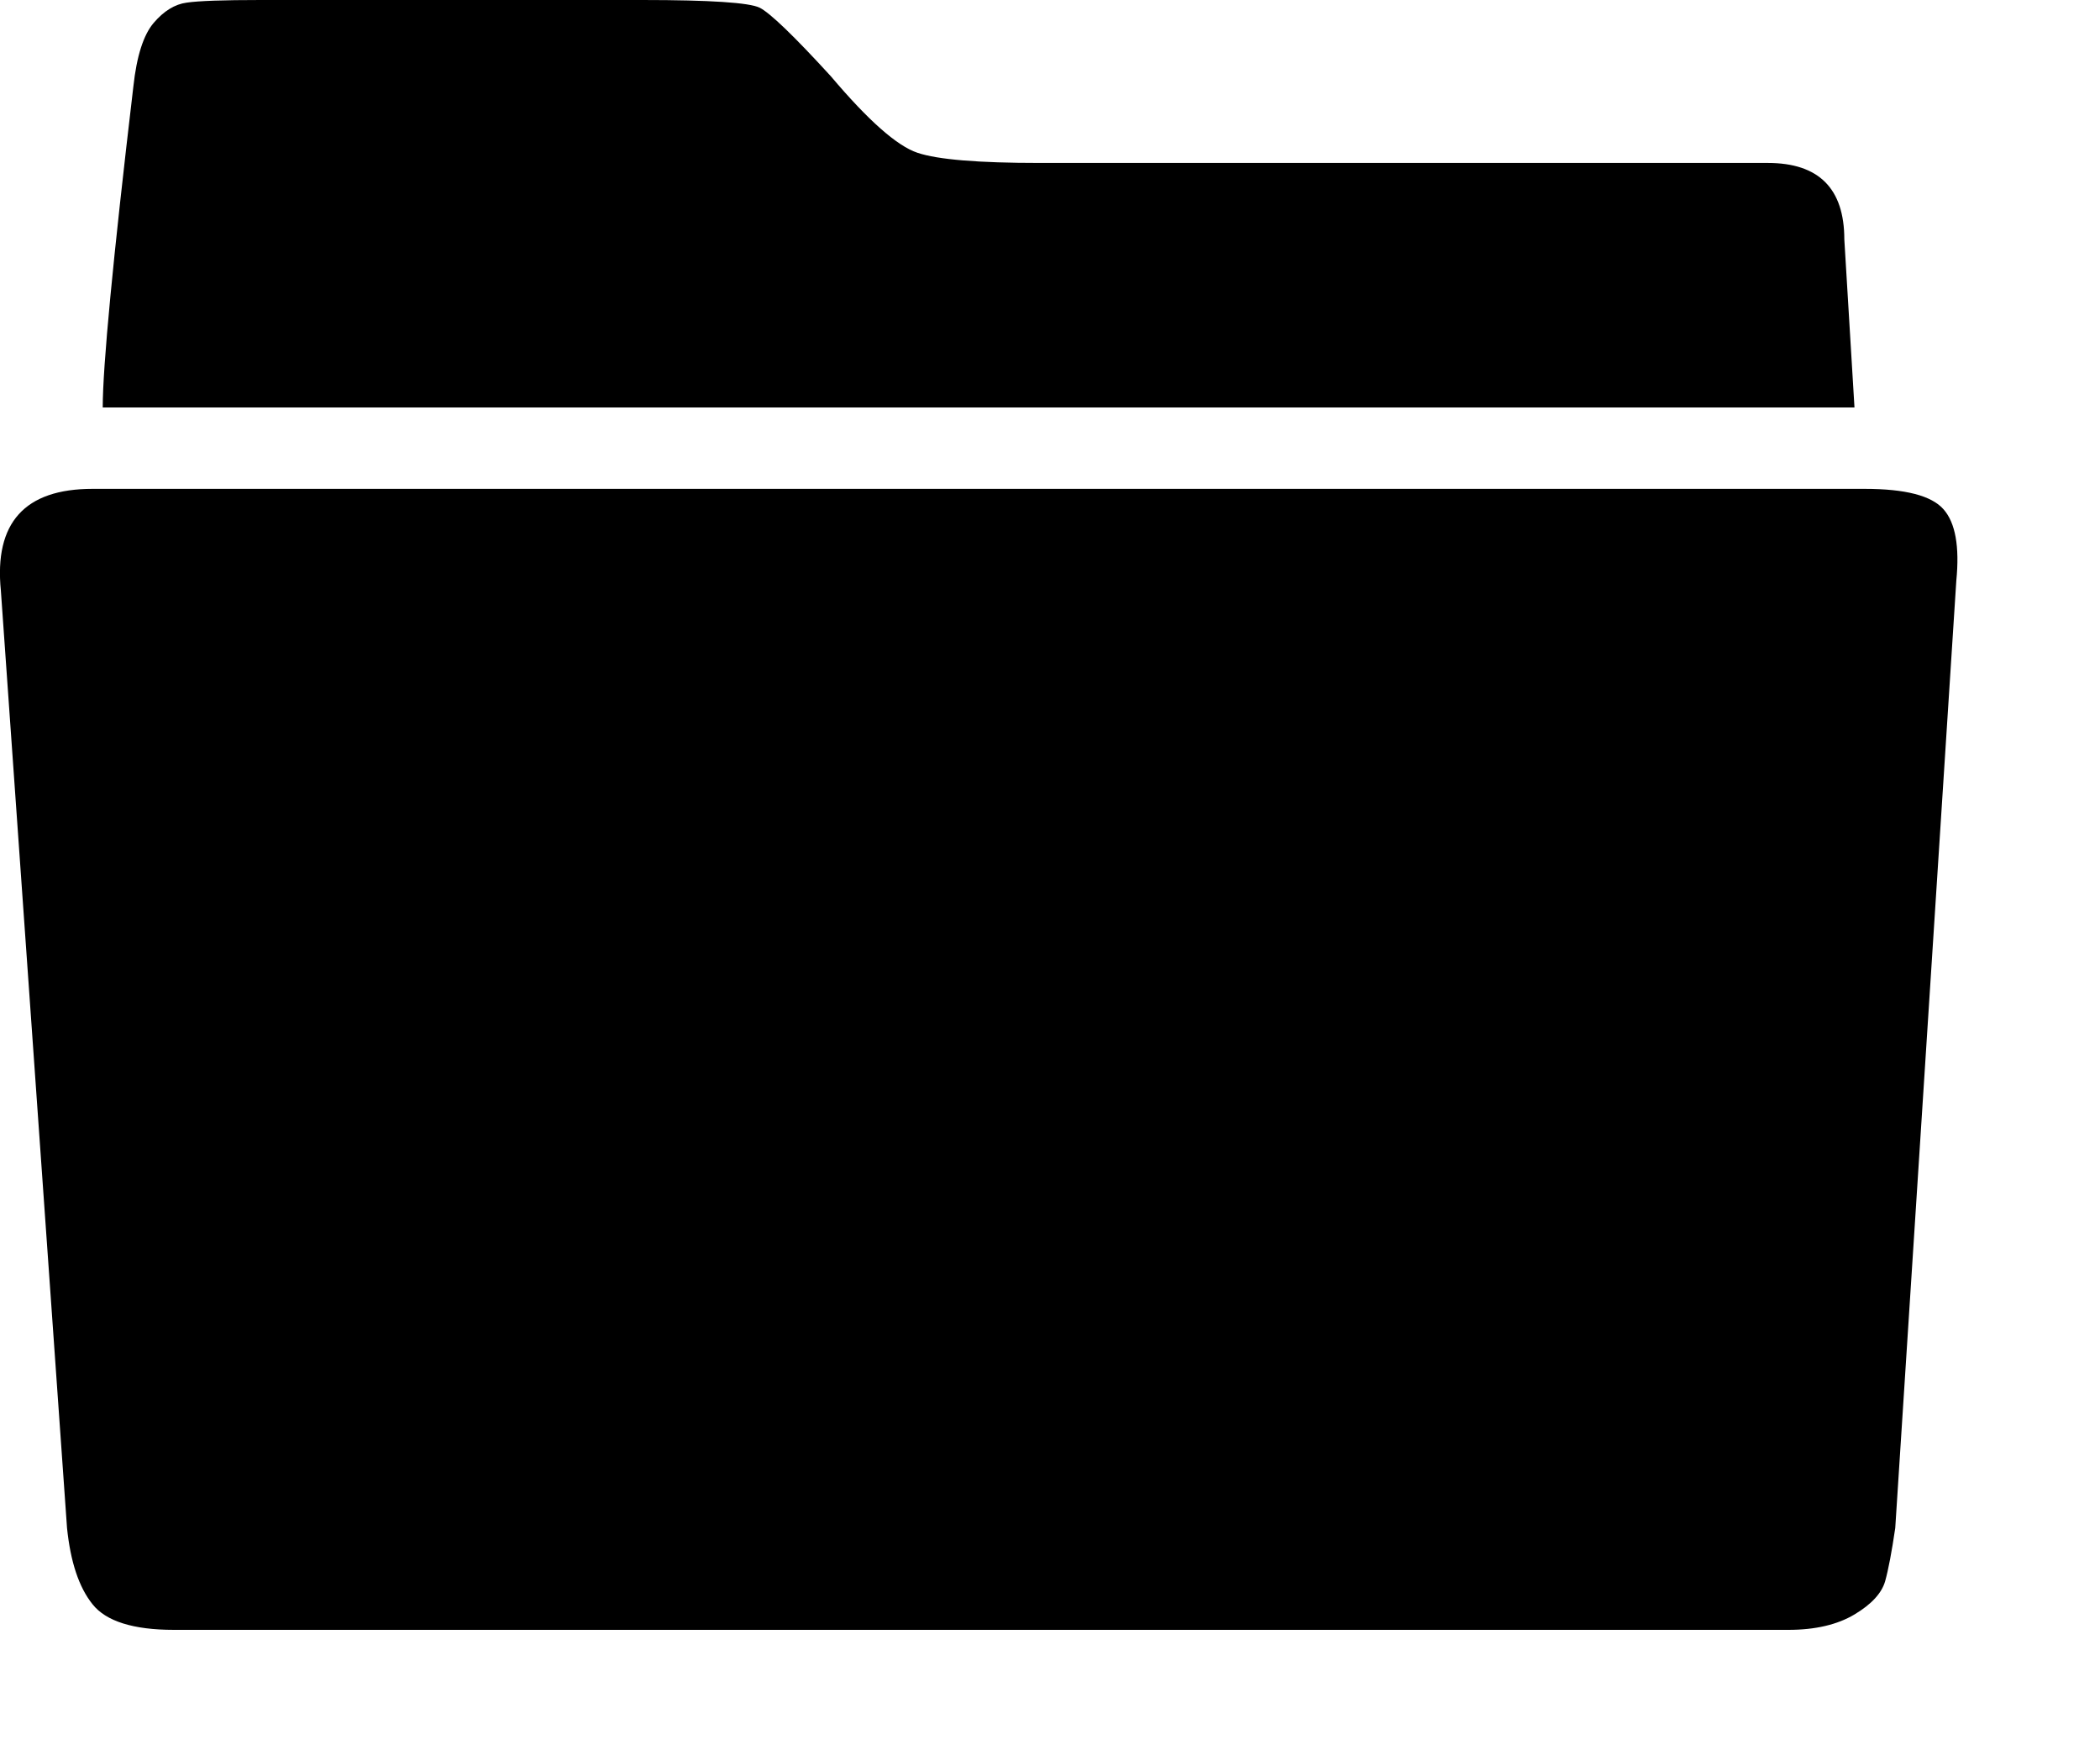<?xml version="1.0" encoding="UTF-8" standalone="no"?>
<svg width="12px" height="10px" viewBox="0 0 12 10" version="1.1" xmlns="http://www.w3.org/2000/svg" xmlns:xlink="http://www.w3.org/1999/xlink" xmlns:sketch="http://www.bohemiancoding.com/sketch/ns">
    <!-- Generator: Sketch 3.3.3 (12081) - http://www.bohemiancoding.com/sketch -->
    <title>folder-icon</title>
    <desc>Created with Sketch.</desc>
    <defs>
        <linearGradient x1="50%" y1="0%" x2="50%" y2="100%" id="linearGradient-1">
            <stop stop-color="#000000" stop-opacity="0.5" offset="0%"></stop>
            <stop stop-color="#000000" stop-opacity="0.5" offset="100%"></stop>
        </linearGradient>
    </defs>
    <g id="Icons" stroke="none" stroke-width="1" fill="none" fill-rule="evenodd" sketch:type="MSPage">
        <g id="folder-icon" sketch:type="MSArtboardGroup" fill="#000000">
            <path d="M10.655,2.793 C10.888,2.793 11.038,2.832 11.106,2.91 C11.174,2.987 11.198,3.123 11.179,3.317 L10.83,8.73 C10.81,8.866 10.791,8.967 10.772,9.035 C10.752,9.103 10.694,9.166 10.597,9.224 C10.5,9.282 10.374,9.312 10.219,9.312 L0.994,9.312 C0.762,9.312 0.606,9.263 0.529,9.166 C0.451,9.069 0.403,8.924 0.383,8.73 L0.005,3.375 C-0.034,2.987 0.141,2.793 0.529,2.793 L10.655,2.793 L10.655,2.793 Z M10.539,1.368 L10.597,2.328 L0.587,2.328 C0.587,2.095 0.645,1.484 0.762,0.495 C0.781,0.32 0.82,0.199 0.878,0.131 C0.936,0.063 0.999,0.024 1.067,0.015 C1.135,0.005 1.276,0 1.489,0 L3.671,0 C4.059,0 4.282,0.015 4.341,0.044 C4.399,0.073 4.535,0.203 4.748,0.436 C4.962,0.689 5.126,0.834 5.243,0.873 C5.359,0.912 5.592,0.931 5.941,0.931 L10.102,0.931 C10.393,0.931 10.539,1.077 10.539,1.368 L10.539,1.368 Z" id="Imported-Layers" sketch:type="MSShapeGroup"></path>
        </g>
    </g>
</svg>